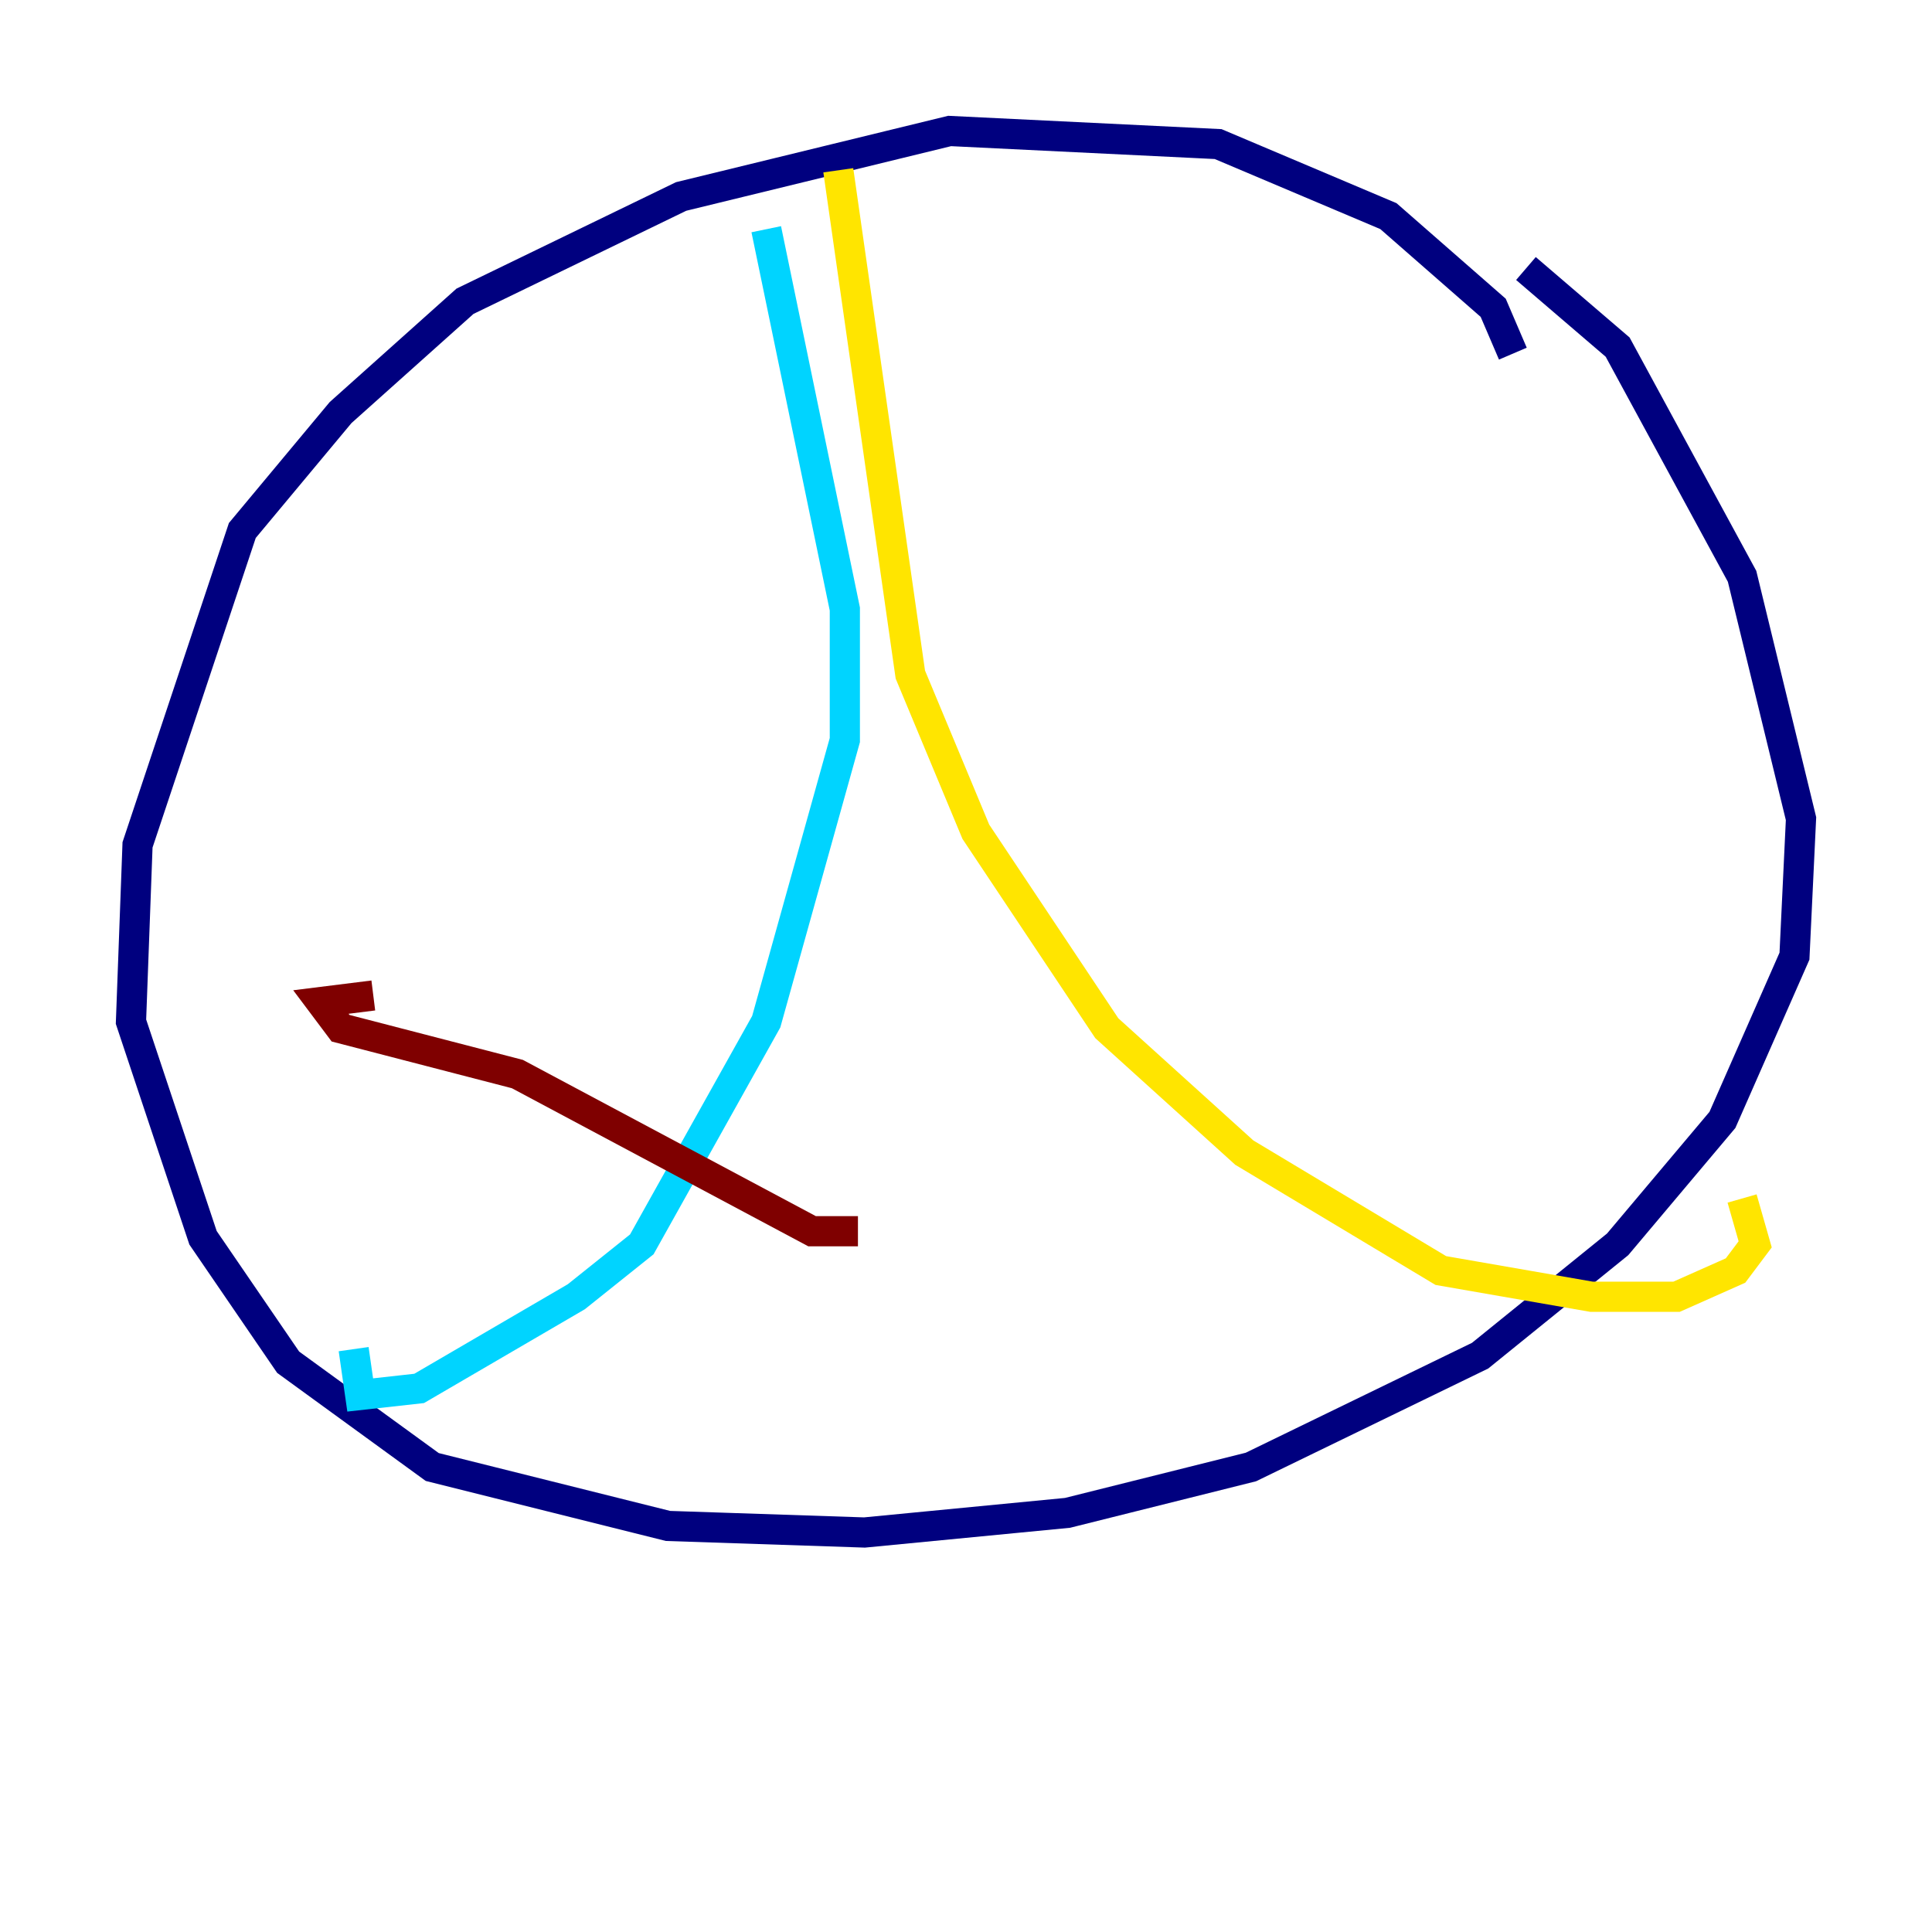 <?xml version="1.0" encoding="utf-8" ?>
<svg baseProfile="tiny" height="128" version="1.2" viewBox="0,0,128,128" width="128" xmlns="http://www.w3.org/2000/svg" xmlns:ev="http://www.w3.org/2001/xml-events" xmlns:xlink="http://www.w3.org/1999/xlink"><defs /><polyline fill="none" points="100.231,23.43 98.929,20.393 91.986,14.319 80.705,9.546 62.915,8.678 45.125,13.017 30.807,19.959 22.563,27.336 16.054,35.146 9.112,55.973 8.678,67.688 13.451,82.007 19.091,90.251 28.637,97.193 44.258,101.098 57.275,101.532 70.725,100.231 82.875,97.193 98.061,89.817 107.173,82.441 114.115,74.197 118.888,63.349 119.322,54.237 115.417,38.183 107.173,22.997 101.098,17.79" stroke="#00007f" stroke-width="2" /><polyline fill="none" points="50.766,15.186 55.973,40.352 55.973,49.031 50.766,67.688 42.522,82.441 38.183,85.912 27.77,91.986 23.864,92.42 23.43,89.383" stroke="#00d4ff" stroke-width="2" /><polyline fill="none" points="55.539,11.281 60.312,44.691 64.651,55.105 73.329,68.122 82.441,76.366 95.458,84.176 105.437,85.912 111.078,85.912 114.983,84.176 116.285,82.441 115.417,79.403" stroke="#ffe500" stroke-width="2" /><polyline fill="none" points="24.732,65.953 21.261,66.386 22.563,68.122 34.278,71.159 53.803,81.573 56.841,81.573" stroke="#7f0000" stroke-width="2" /></svg>